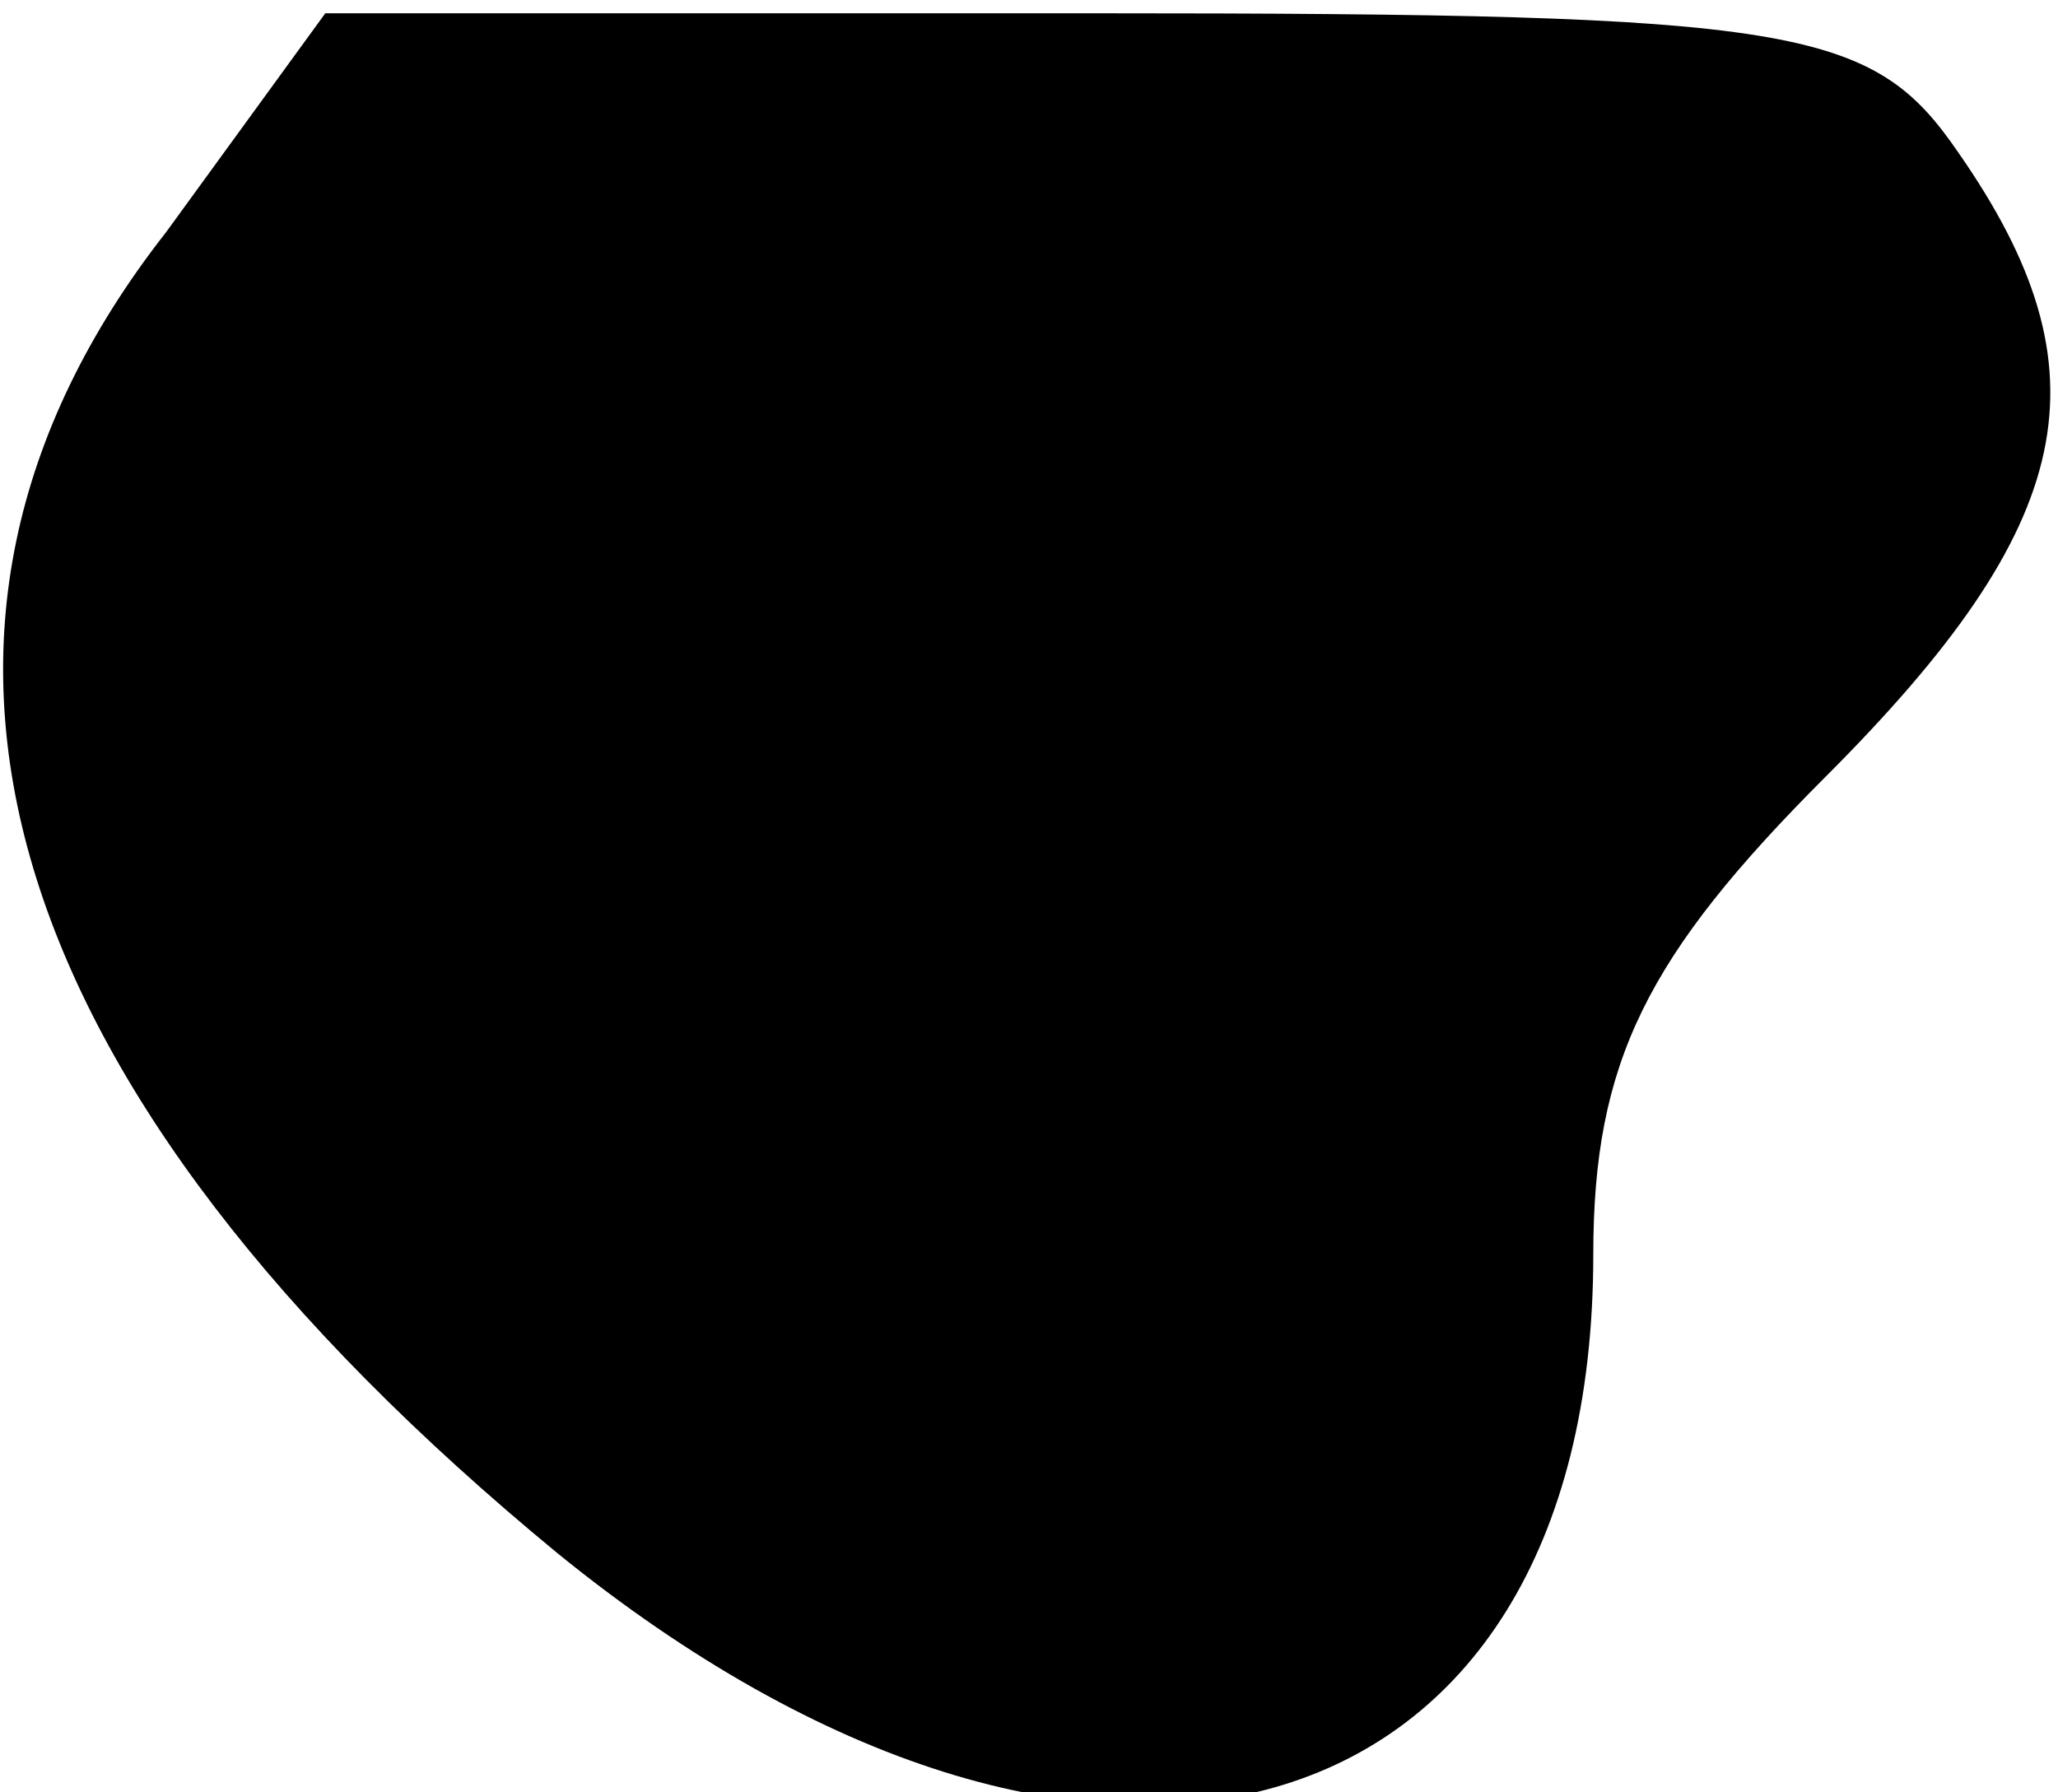 <?xml version="1.0" standalone="no"?>
<!DOCTYPE svg PUBLIC "-//W3C//DTD SVG 20010904//EN"
 "http://www.w3.org/TR/2001/REC-SVG-20010904/DTD/svg10.dtd">
<svg version="1.0" xmlns="http://www.w3.org/2000/svg"
 width="31pt" height="27pt" viewBox="0 0 31 27"
 preserveAspectRatio="xMidYMid meet">
<g transform="translate(0,27) scale(0.1,-0.1)"
fill="#000000" stroke="none">
<path fill="#000000" stroke="none" d="M25 235 c-47 -60 -26 -129 59 -199 80
-65 156 -44 156 45 0 29 8 45 35 72 38 38 43 61 20 94 -13 19 -24 21 -130 21
l-116 0 -24 -33z"/>
</g>
</svg>
